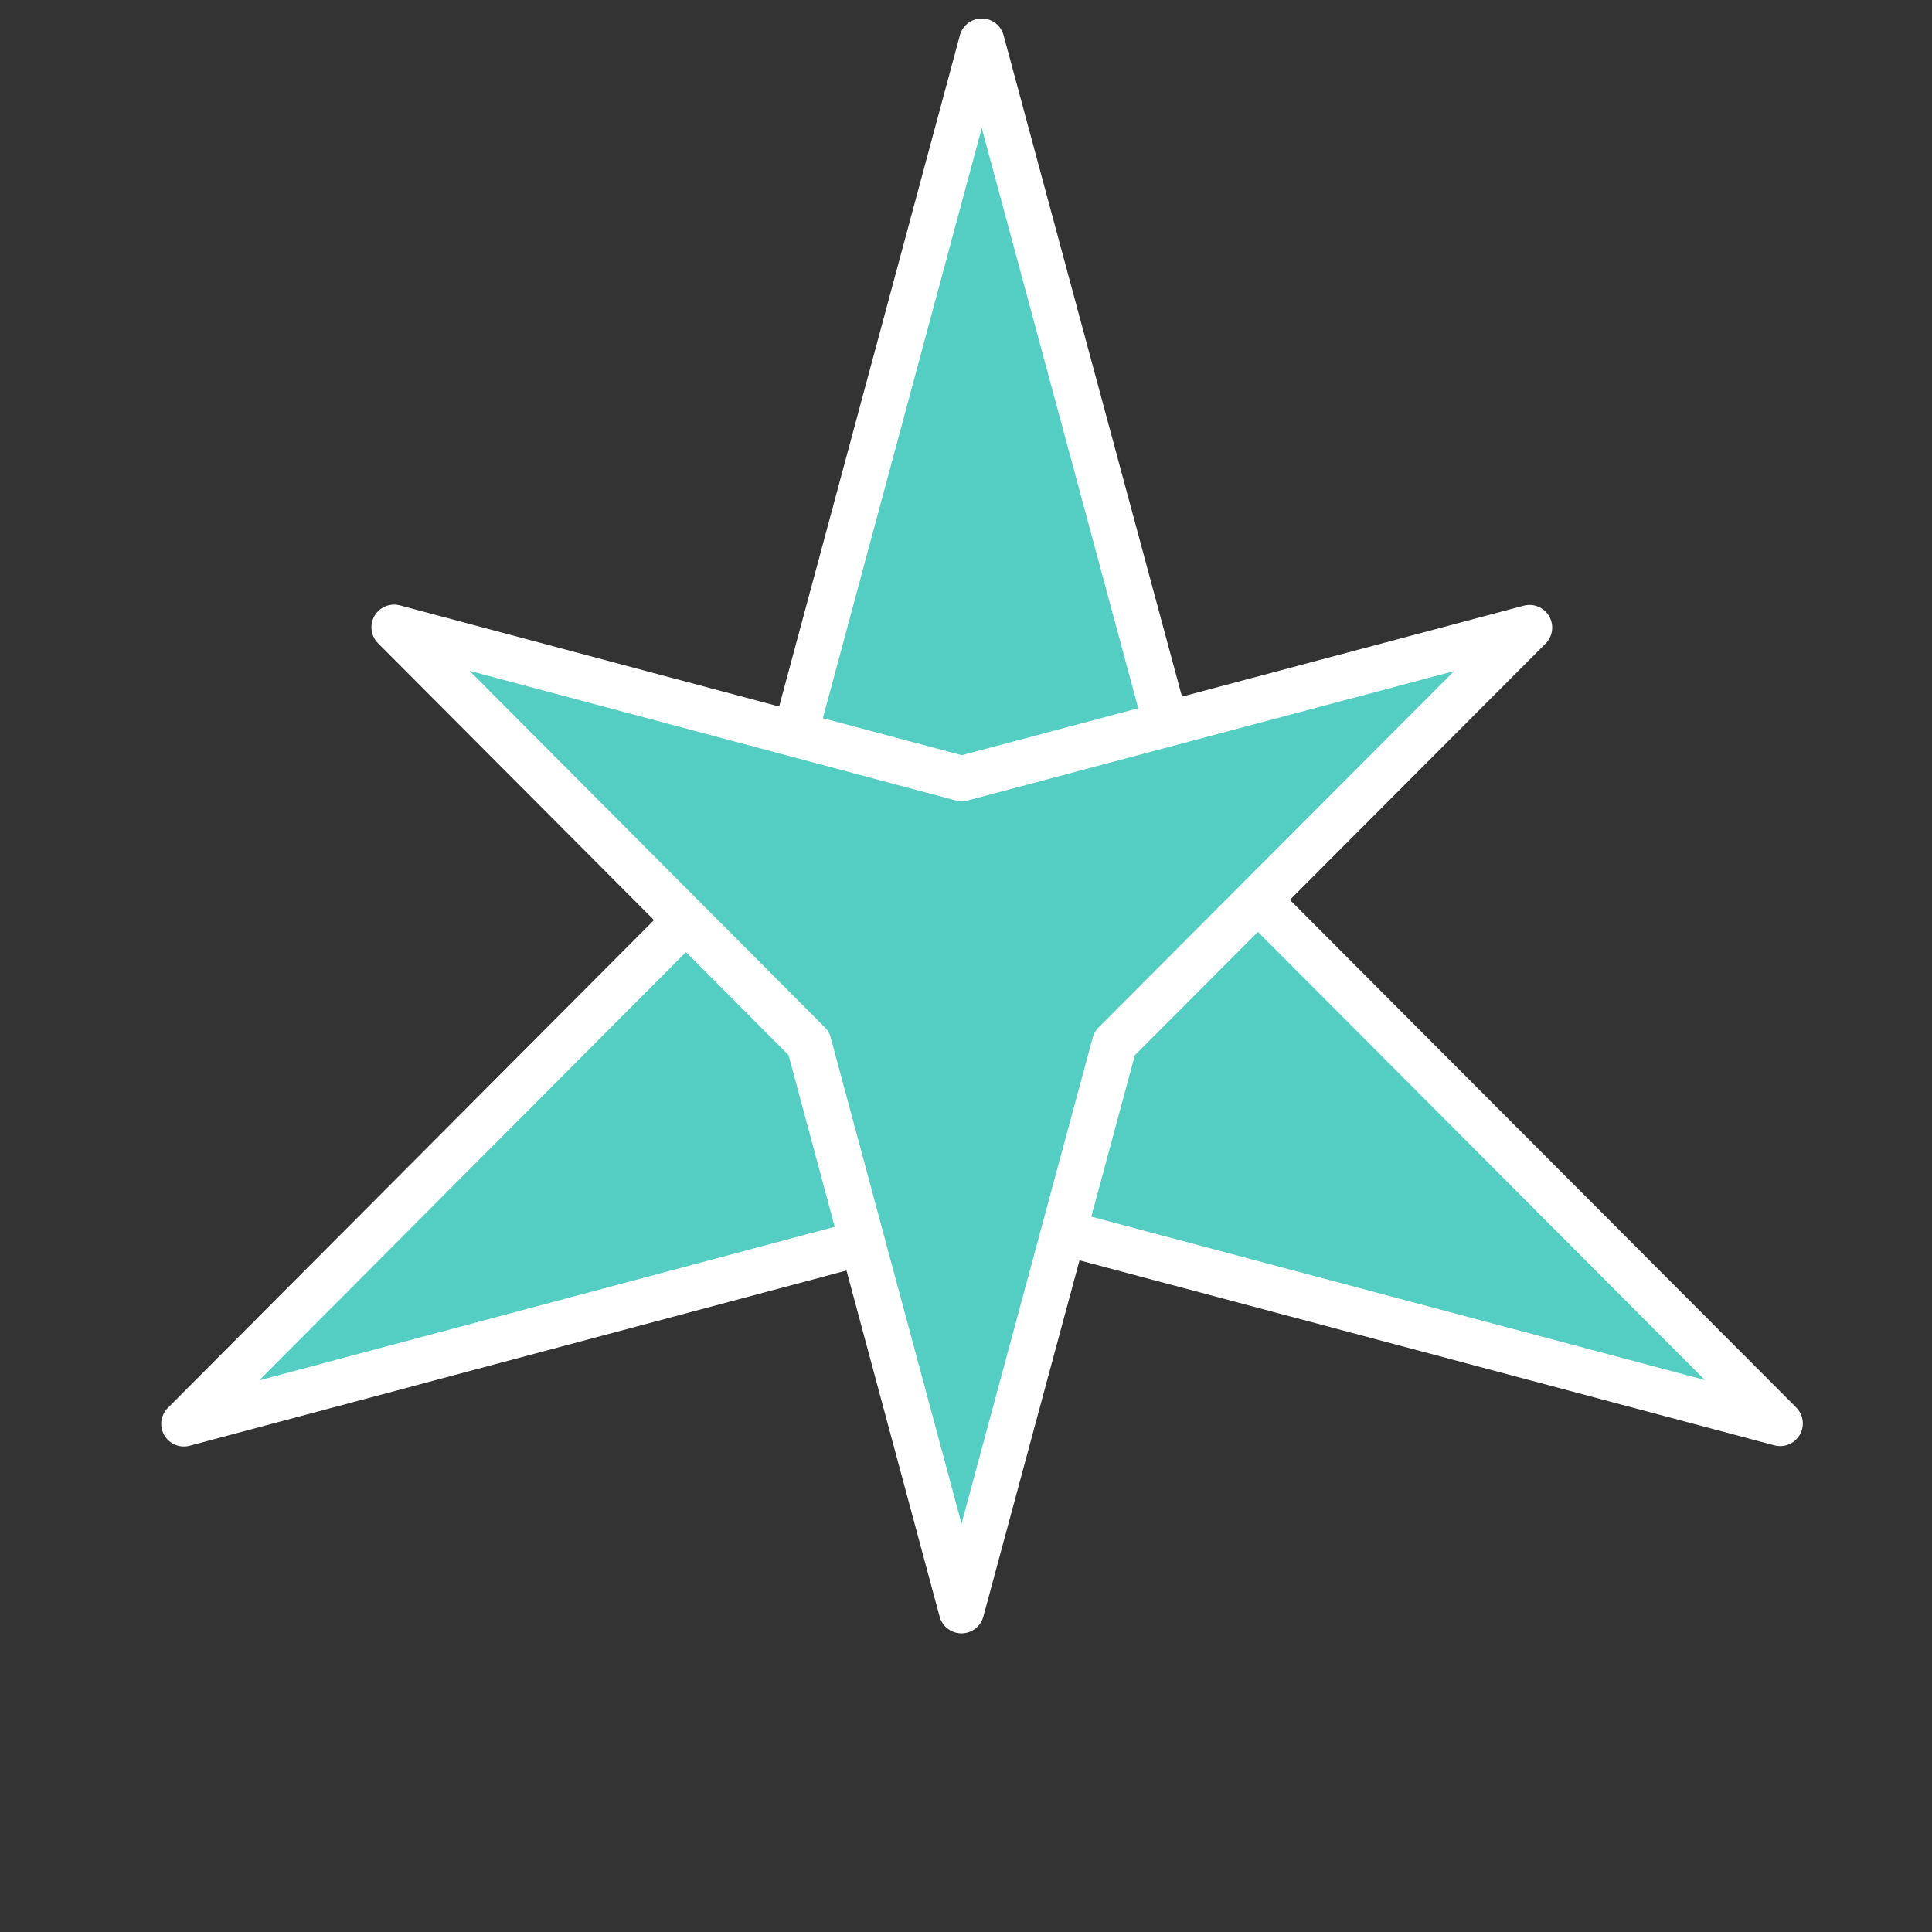 <?xml version="1.0" encoding="UTF-8" standalone="no"?>
<!-- Created with Inkscape (http://www.inkscape.org/) -->

<svg
   xmlns:dc="http://purl.org/dc/elements/1.1/"
   xmlns:cc="http://creativecommons.org/ns#"
   xmlns:rdf="http://www.w3.org/1999/02/22-rdf-syntax-ns#"
   xmlns:svg="http://www.w3.org/2000/svg"
   xmlns="http://www.w3.org/2000/svg"
   xmlns:sodipodi="http://sodipodi.sourceforge.net/DTD/sodipodi-0.dtd"
   xmlns:inkscape="http://www.inkscape.org/namespaces/inkscape"
   width="64"
   height="64"
   viewBox="0 0 16.933 16.933"
   version="1.1"
   id="svg8"
   inkscape:version="0.92.0 r15299"
   sodipodi:docname="map-icon-spaceship-elite-blue.svg">
  <rect x="0" y="0" width="16.933" height="16.933" fill="#333333" stroke="none"/>
  <defs
     id="defs2" />
  <sodipodi:namedview
     id="base"
     pagecolor="#ffffff"
     bordercolor="#666666"
     borderopacity="1.0"
     inkscape:pageopacity="0.0"
     inkscape:pageshadow="2"
     inkscape:zoom="9.3957357"
     inkscape:cx="18.040757"
     inkscape:cy="29.178921"
     inkscape:document-units="mm"
     inkscape:current-layer="layer1"
     showgrid="false"
     units="px"
     inkscape:pagecheckerboard="true"
     inkscape:window-width="1920"
     inkscape:window-height="1017"
     inkscape:window-x="-8"
     inkscape:window-y="-8"
     inkscape:window-maximized="1" />
  <g
     inkscape:label="Calque 1"
     inkscape:groupmode="layer"
     id="layer1"
     transform="translate(0,-280.067)">
    <path
       sodipodi:type="star"
       style="fill:#54cec2;fill-opacity:1;stroke:#ffffff;stroke-width:0.437;stroke-linecap:round;stroke-linejoin:round;stroke-miterlimit:4;stroke-dasharray:none;stroke-opacity:1"
       id="path4493"
       sodipodi:sides="3"
       sodipodi:cx="8.6169405"
       sodipodi:cy="287.28482"
       sodipodi:r1="8.8996544"
       sodipodi:r2="2.3966658"
       sodipodi:arg1="1.5707963"
       sodipodi:arg2="2.6179939"
       inkscape:flatsided="false"
       inkscape:rounded="0"
       inkscape:randomized="0"
       d="m 8.617,296.184 -2.076,-7.701 -5.632,-5.648 7.707,2.053 7.707,-2.053 -5.632,5.648 z"
       inkscape:transform-center-y="-2.0205737"
       transform="matrix(0.454,0.786,-0.786,0.454,230.5,151.306)"
       inkscape:transform-center-x="4.067272e-006" />
    <path
       sodipodi:type="star"
       style="fill:#54cec2;fill-opacity:1;stroke:#ffffff;stroke-width:0.615;stroke-linecap:round;stroke-linejoin:round;stroke-miterlimit:4;stroke-dasharray:none;stroke-opacity:1"
       id="path4493-9"
       sodipodi:sides="3"
       sodipodi:cx="8.6169405"
       sodipodi:cy="287.28482"
       sodipodi:r1="8.8996544"
       sodipodi:r2="2.3966658"
       sodipodi:arg1="1.5707963"
       sodipodi:arg2="2.6179939"
       inkscape:flatsided="false"
       inkscape:rounded="0"
       inkscape:randomized="0"
       d="m 8.617,296.184 -2.076,-7.701 -5.632,-5.648 7.707,2.053 7.707,-2.053 -5.632,5.648 z"
       inkscape:transform-center-y="1.4358124"
       transform="matrix(-0.323,0.559,-0.559,-0.323,171.804,376.415)" />
  </g>
</svg>
